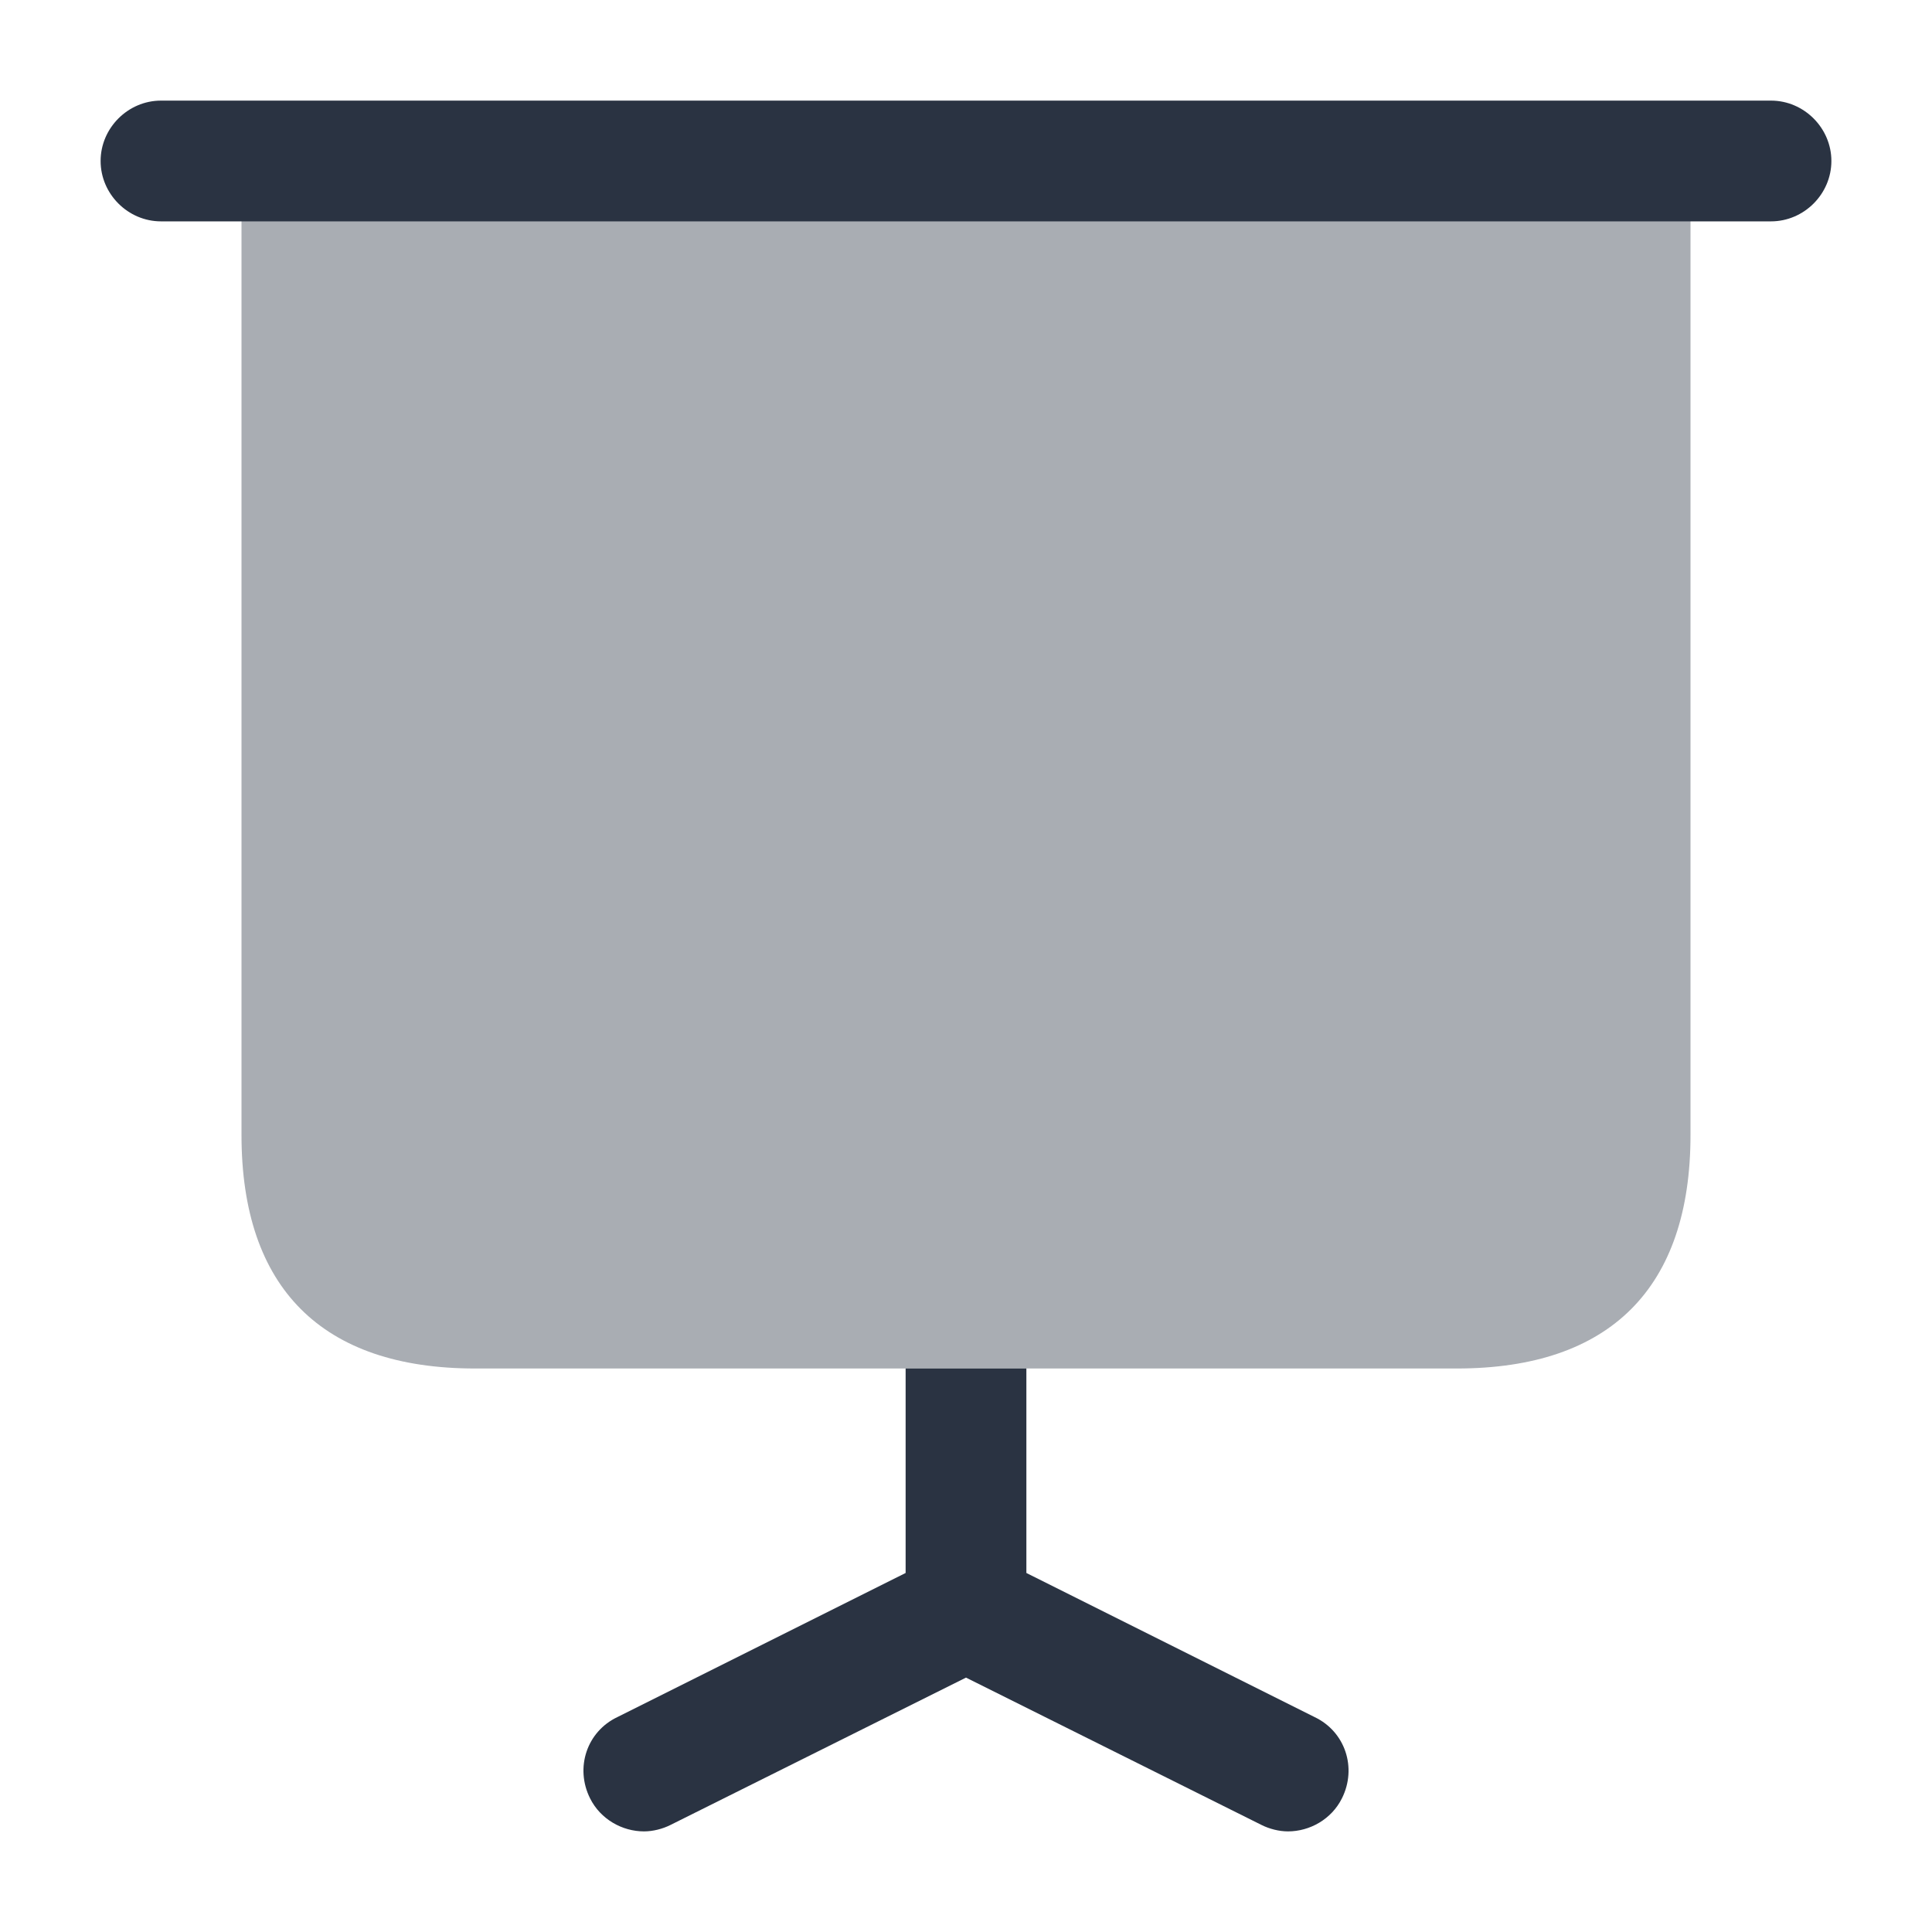 <svg width="64" height="64" viewBox="0 0 64 64" fill="none" xmlns="http://www.w3.org/2000/svg">
<path opacity="0.4" d="M56 5.333V37.6C56 42.667 53.333 45.333 48.267 45.333H15.733C10.667 45.333 8 42.667 8 37.6V5.333H56Z" fill="#2A3342"/>
<path d="M58.667 7.333H5.333C4.24 7.333 3.333 6.427 3.333 5.333C3.333 4.24 4.24 3.333 5.333 3.333H58.667C59.76 3.333 60.667 4.24 60.667 5.333C60.667 6.427 59.76 7.333 58.667 7.333Z" fill="#2A3342"/>
<path d="M44.453 59.573C44.107 60.267 43.387 60.667 42.667 60.667C42.373 60.667 42.053 60.587 41.787 60.453L32 55.573L22.213 60.453C21.947 60.587 21.627 60.667 21.333 60.667C20.613 60.667 19.893 60.267 19.547 59.573C19.04 58.56 19.44 57.36 20.453 56.88L30 52.107V45.333H34V52.107L43.547 56.88C44.56 57.36 44.96 58.56 44.453 59.573Z" fill="#2A3342"/>
</svg>
